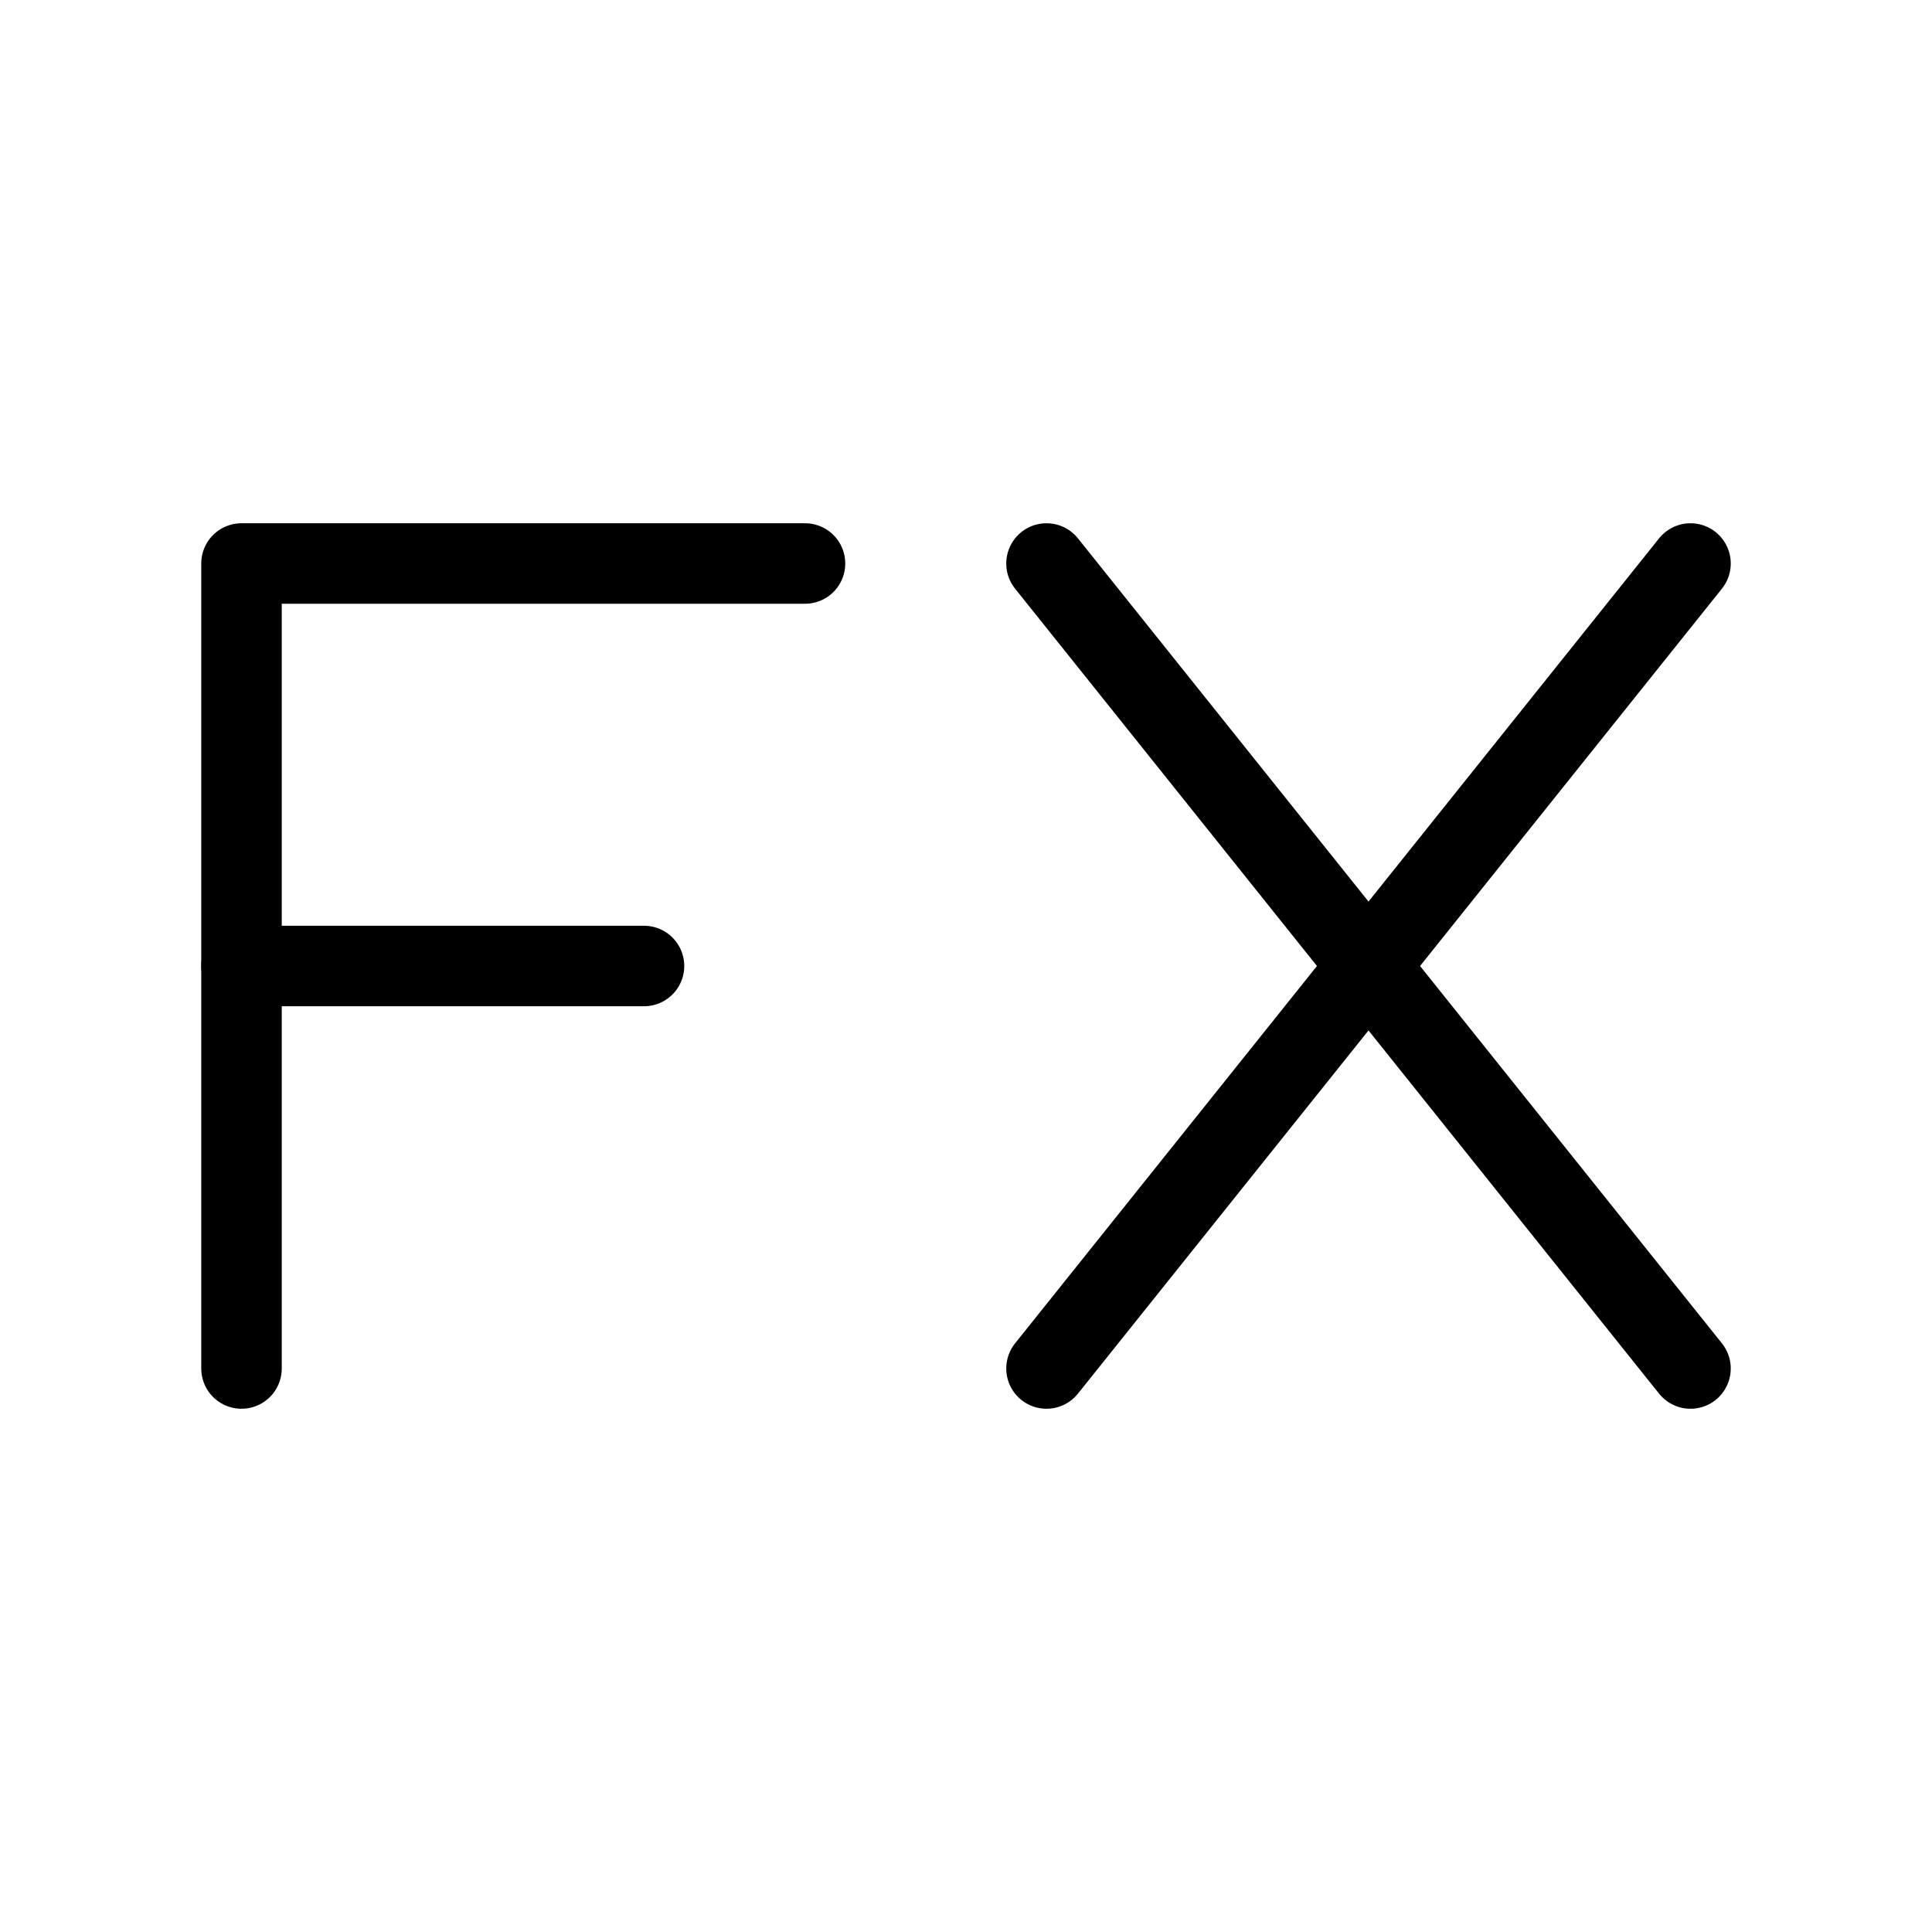 <svg width="32" height="32" fill="none" stroke="currentColor" stroke-linecap="round" stroke-linejoin="round" stroke-width="1" viewBox="0 0 24 24" xmlns="http://www.w3.org/2000/svg">
   <path d="M3 17V7h7"></path>
   <path d="M3 12h5"></path>
   <path d="m17 12 4 5m-8 0 4-5-4 5Zm4-5 4-5-4 5Zm0 0-4-5 4 5Z"></path>
</svg>